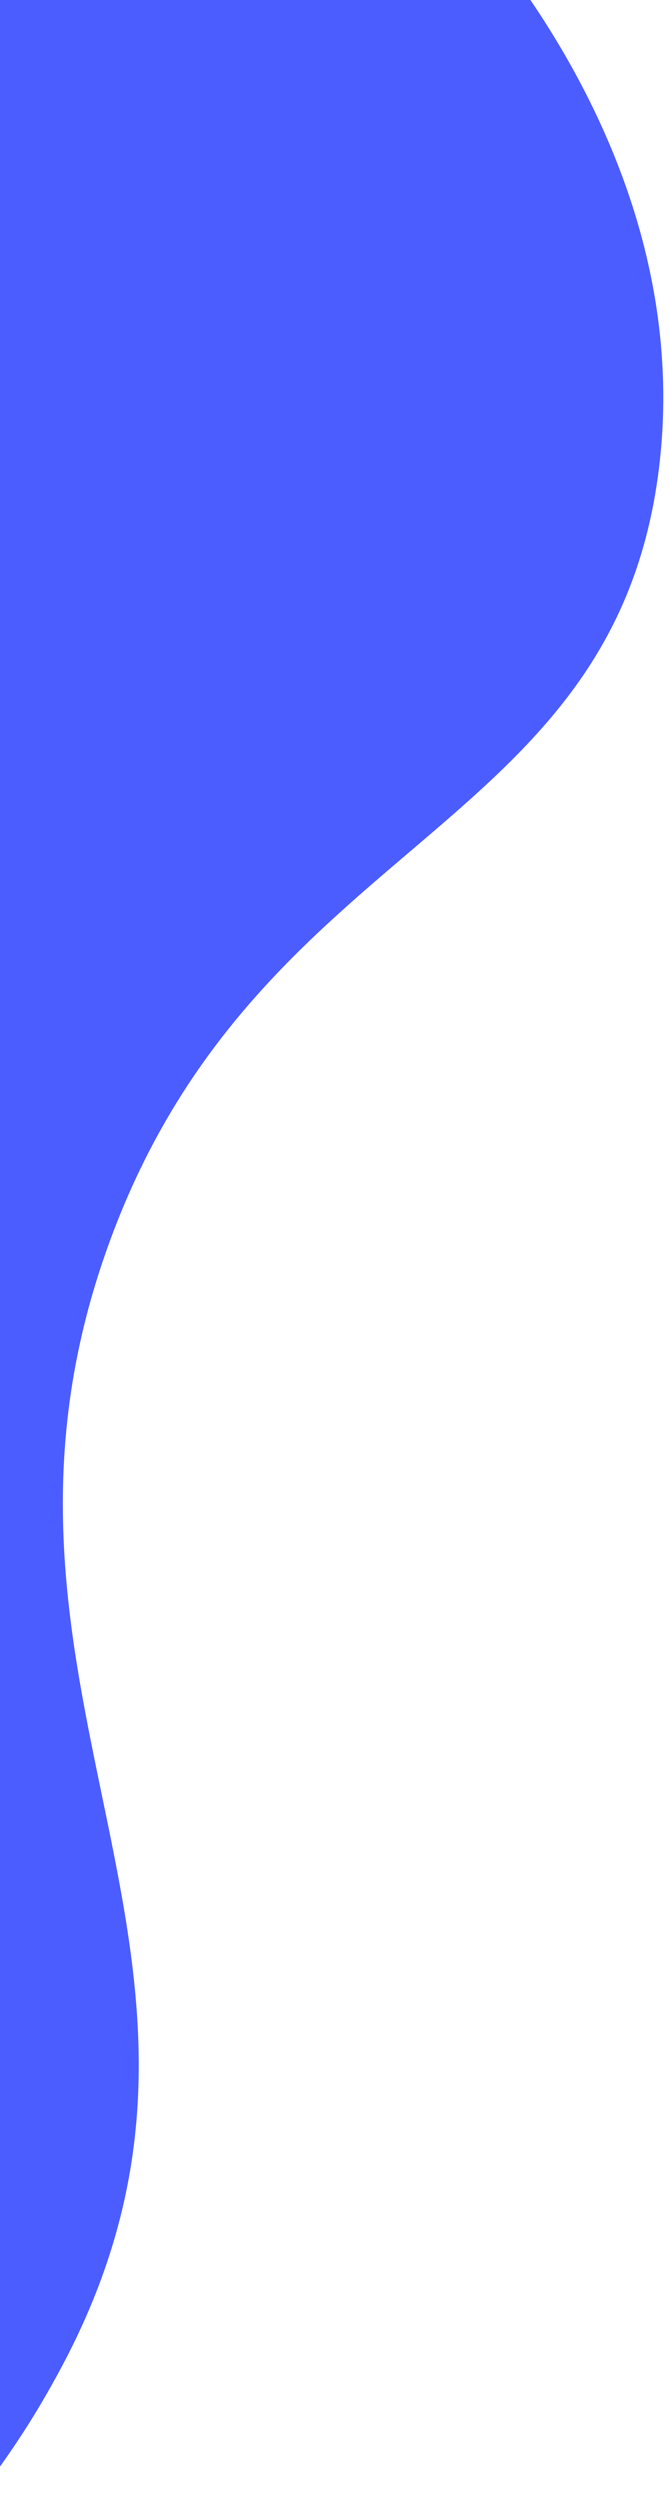 <svg width="57" height="213" viewBox="0 0 57 213" fill="none" xmlns="http://www.w3.org/2000/svg">
<path d="M-2.159 212.992L-49 208.34L-14.345 -8L43.609 -2.245C50.221 6.788 58.359 21.953 56.141 39.934C52.286 71.156 22.099 71.169 9.402 105.623C-4.76 144.052 24.359 166.919 4.839 202.423C4.012 203.929 1.596 208.323 -2.159 212.992Z" fill="#4B5DFF"/>
</svg>
